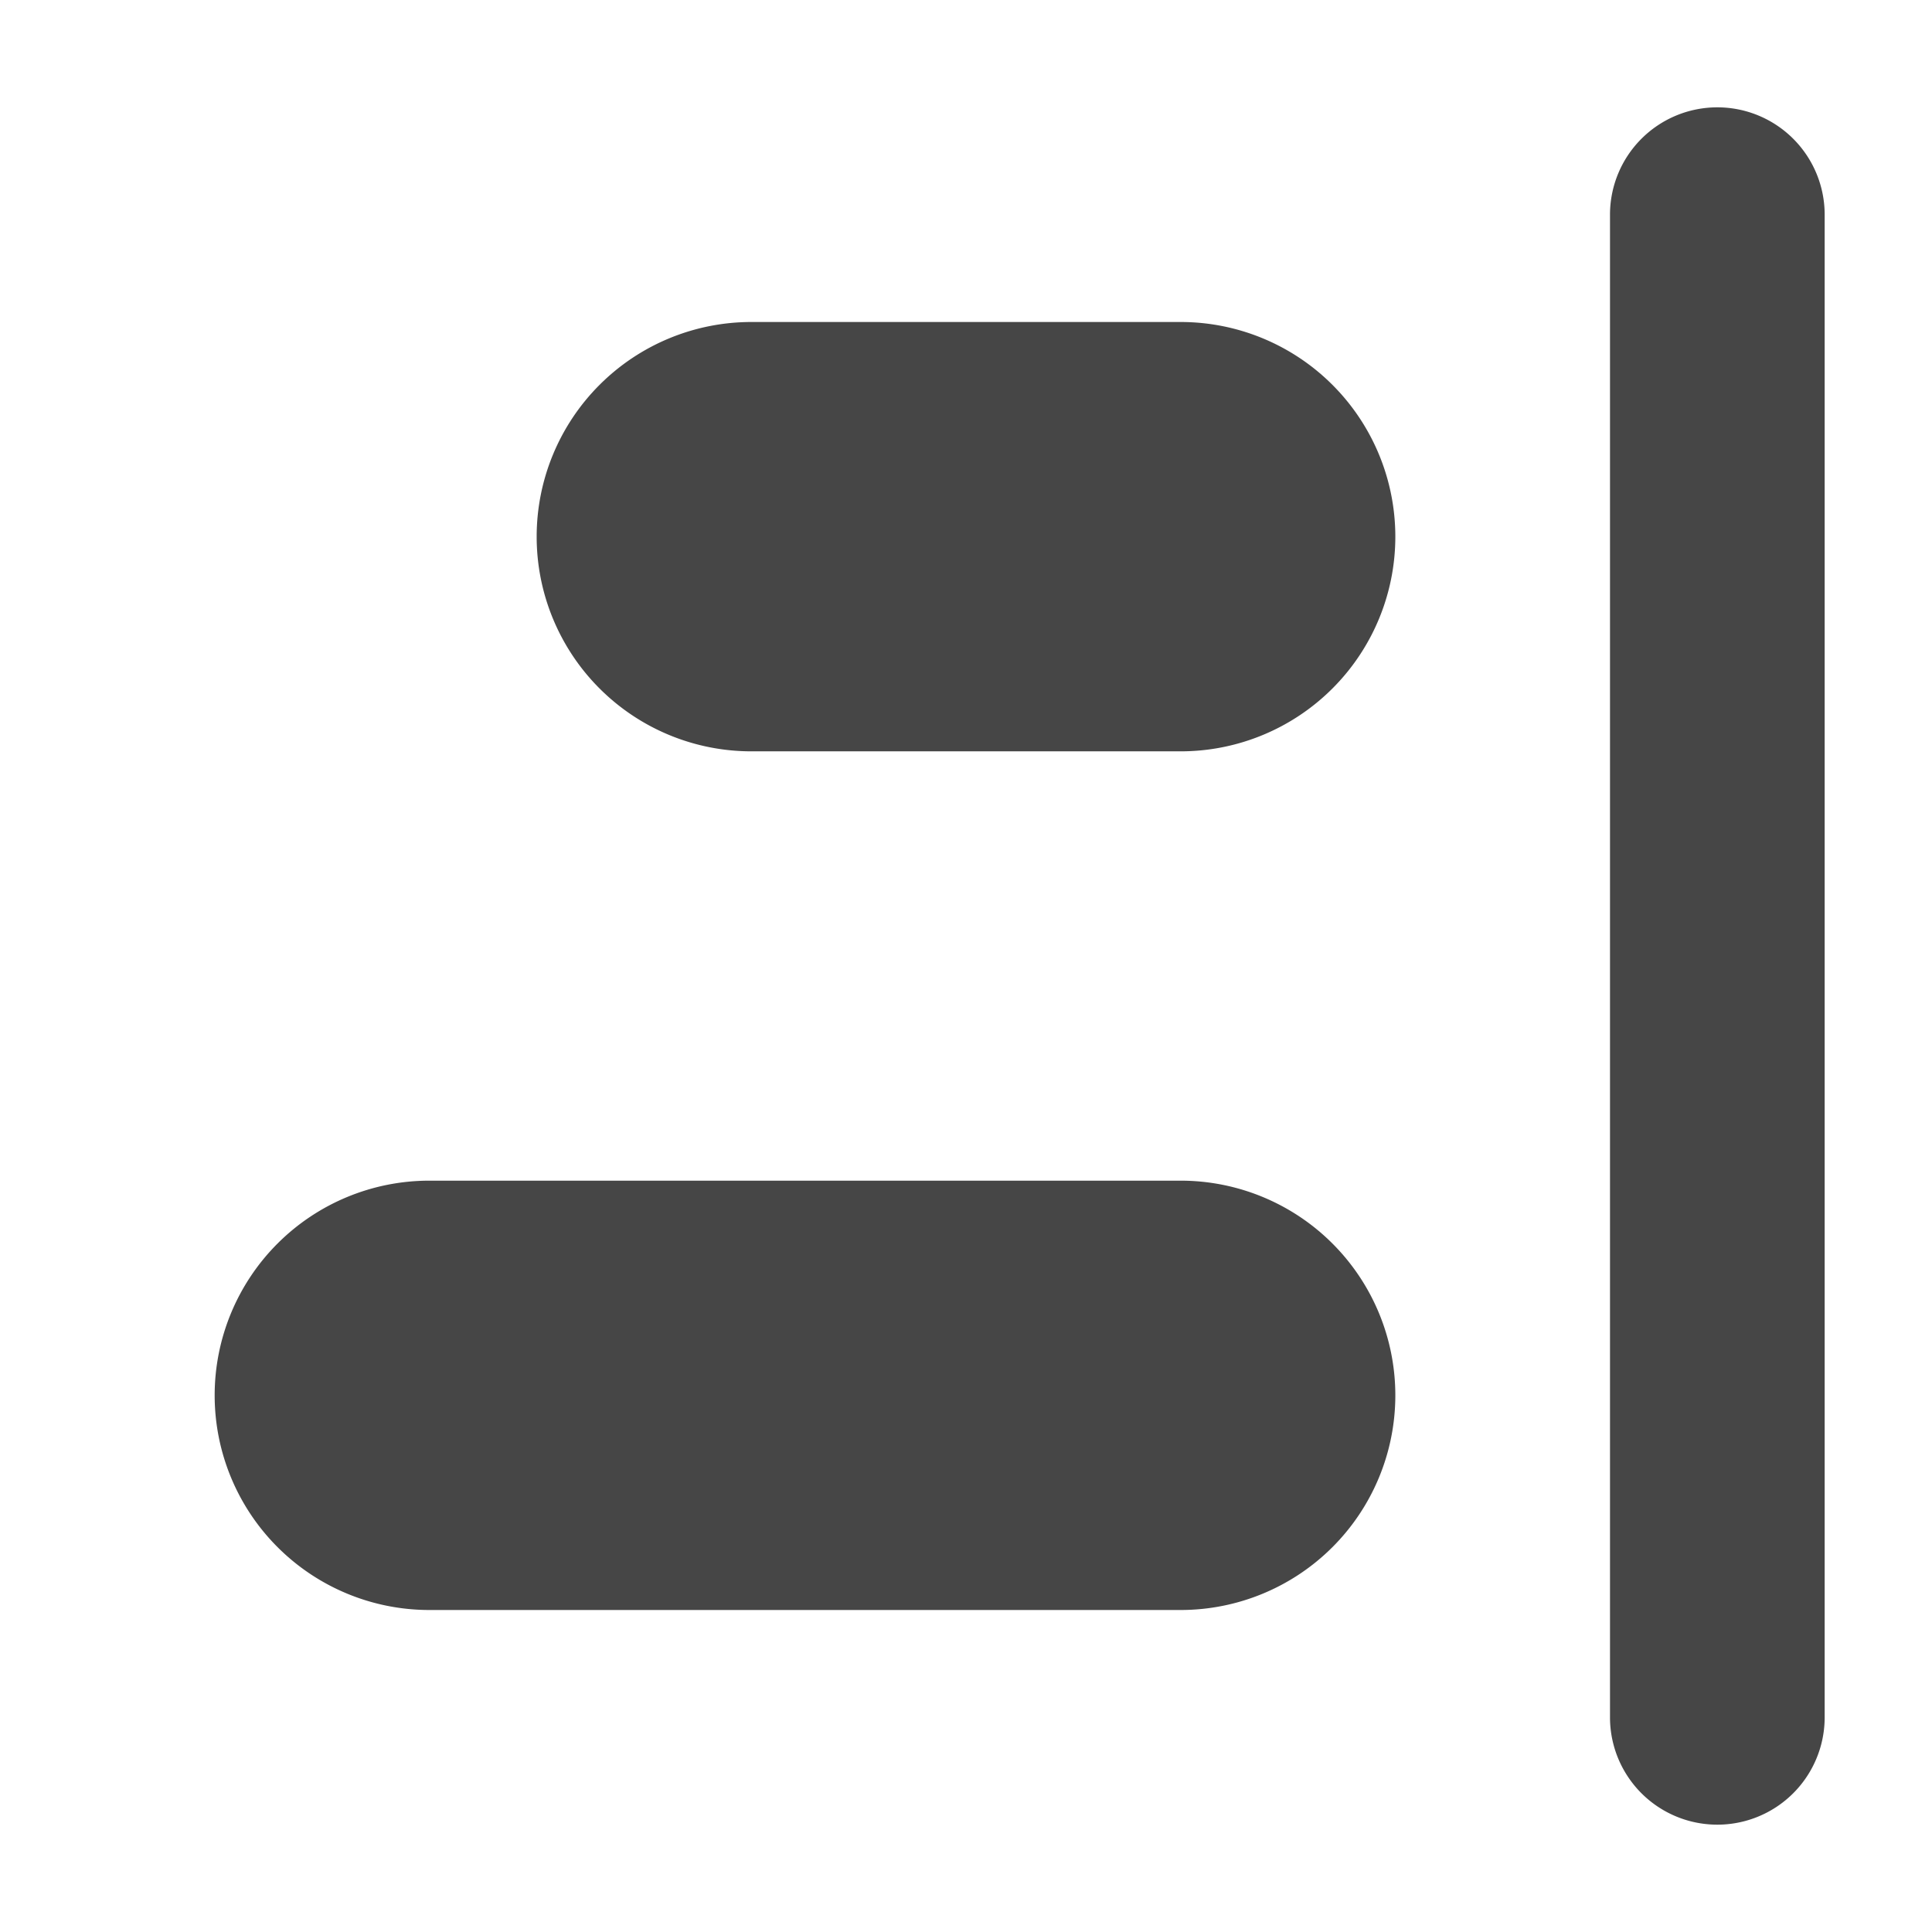 <svg xmlns="http://www.w3.org/2000/svg" width="18" height="18" viewBox="0 0 18 18"><path d="M16 1a1 1 0 0 0-1 1v14a1 1 0 1 0 2 0V2a1 1 0 0 0-1-1ZM11 3H7a2 2 0 0 0 0 4h4a2 2 0 0 0 0-4ZM11 11H4a2 2 0 0 0 0 4h7a2 2 0 0 0 0-4Z" fill="#464646"/></svg>